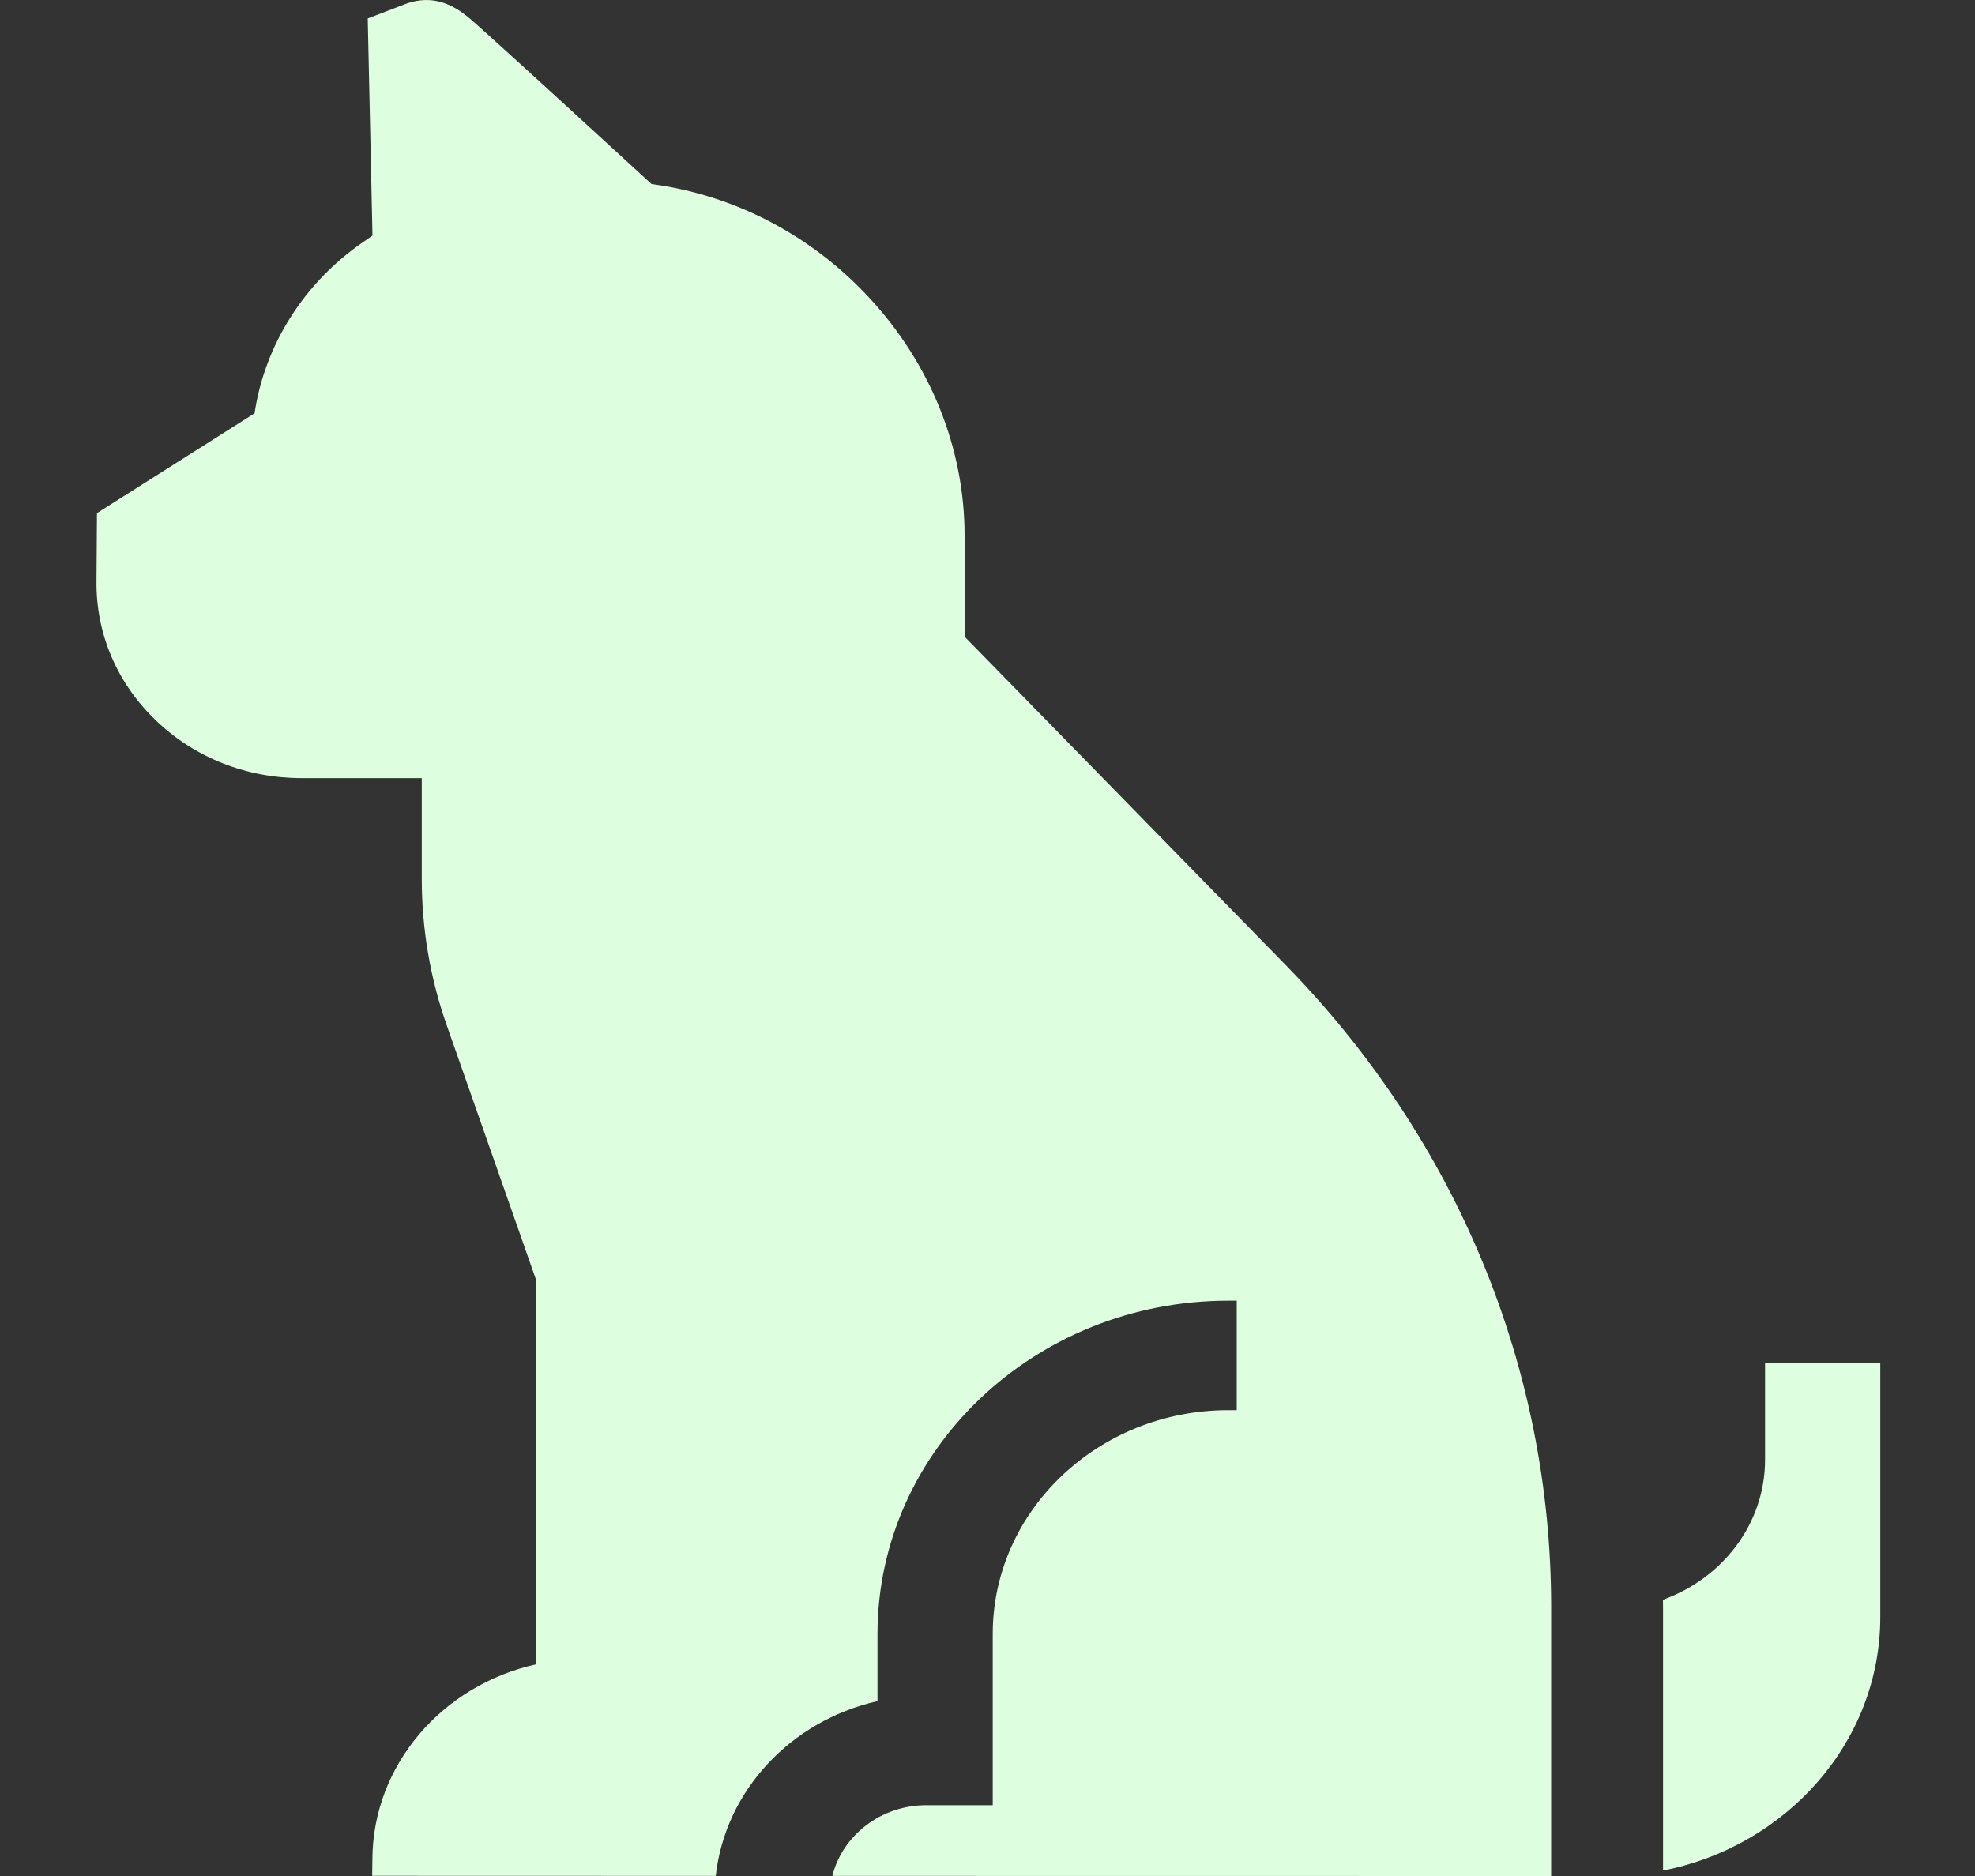 <svg width="20" height="19" viewBox="0 0 20 19" fill="none" xmlns="http://www.w3.org/2000/svg">
<rect x="0" y="0" width="20" height="19" fill="#333333" stroke="none"/>
<path d="M17.874 13.805V14.784C17.874 15.432 17.443 15.986 16.84 16.202C16.84 16.227 16.841 16.251 16.841 16.276V18.945C18.095 18.698 19.041 17.64 19.041 16.376V13.805L17.874 13.805Z" fill="#DDFFDF"/>
<path d="M9.768 6.448V5.425C9.768 4.539 9.422 3.68 8.794 3.006C8.206 2.376 7.433 1.975 6.598 1.864C6.413 1.694 6.075 1.384 5.736 1.074C5.444 0.806 5.21 0.593 5.04 0.44C4.943 0.352 4.862 0.279 4.804 0.228C4.678 0.117 4.443 -0.09 4.096 0.044L3.724 0.187L3.772 2.386L3.681 2.449C3.082 2.859 2.681 3.492 2.578 4.186L0.982 5.197L0.977 5.892C0.973 6.423 1.187 6.921 1.58 7.298C1.973 7.674 2.497 7.881 3.055 7.881H4.271V8.9C4.271 9.407 4.356 9.907 4.525 10.387L5.426 12.955V16.857C4.48 17.068 3.773 17.875 3.771 18.836L3.769 18.998L7.248 18.999C7.344 18.133 8.012 17.426 8.886 17.229V16.549C8.886 14.687 10.479 13.173 12.438 13.173H12.524V14.282H12.438C11.123 14.282 10.053 15.299 10.053 16.549V18.283H9.381C8.919 18.283 8.531 18.589 8.429 18.999L15.708 19V16.276C15.708 13.856 14.753 11.546 13.019 9.773L9.768 6.448Z" fill="#DDFFDF"/>
</svg>
